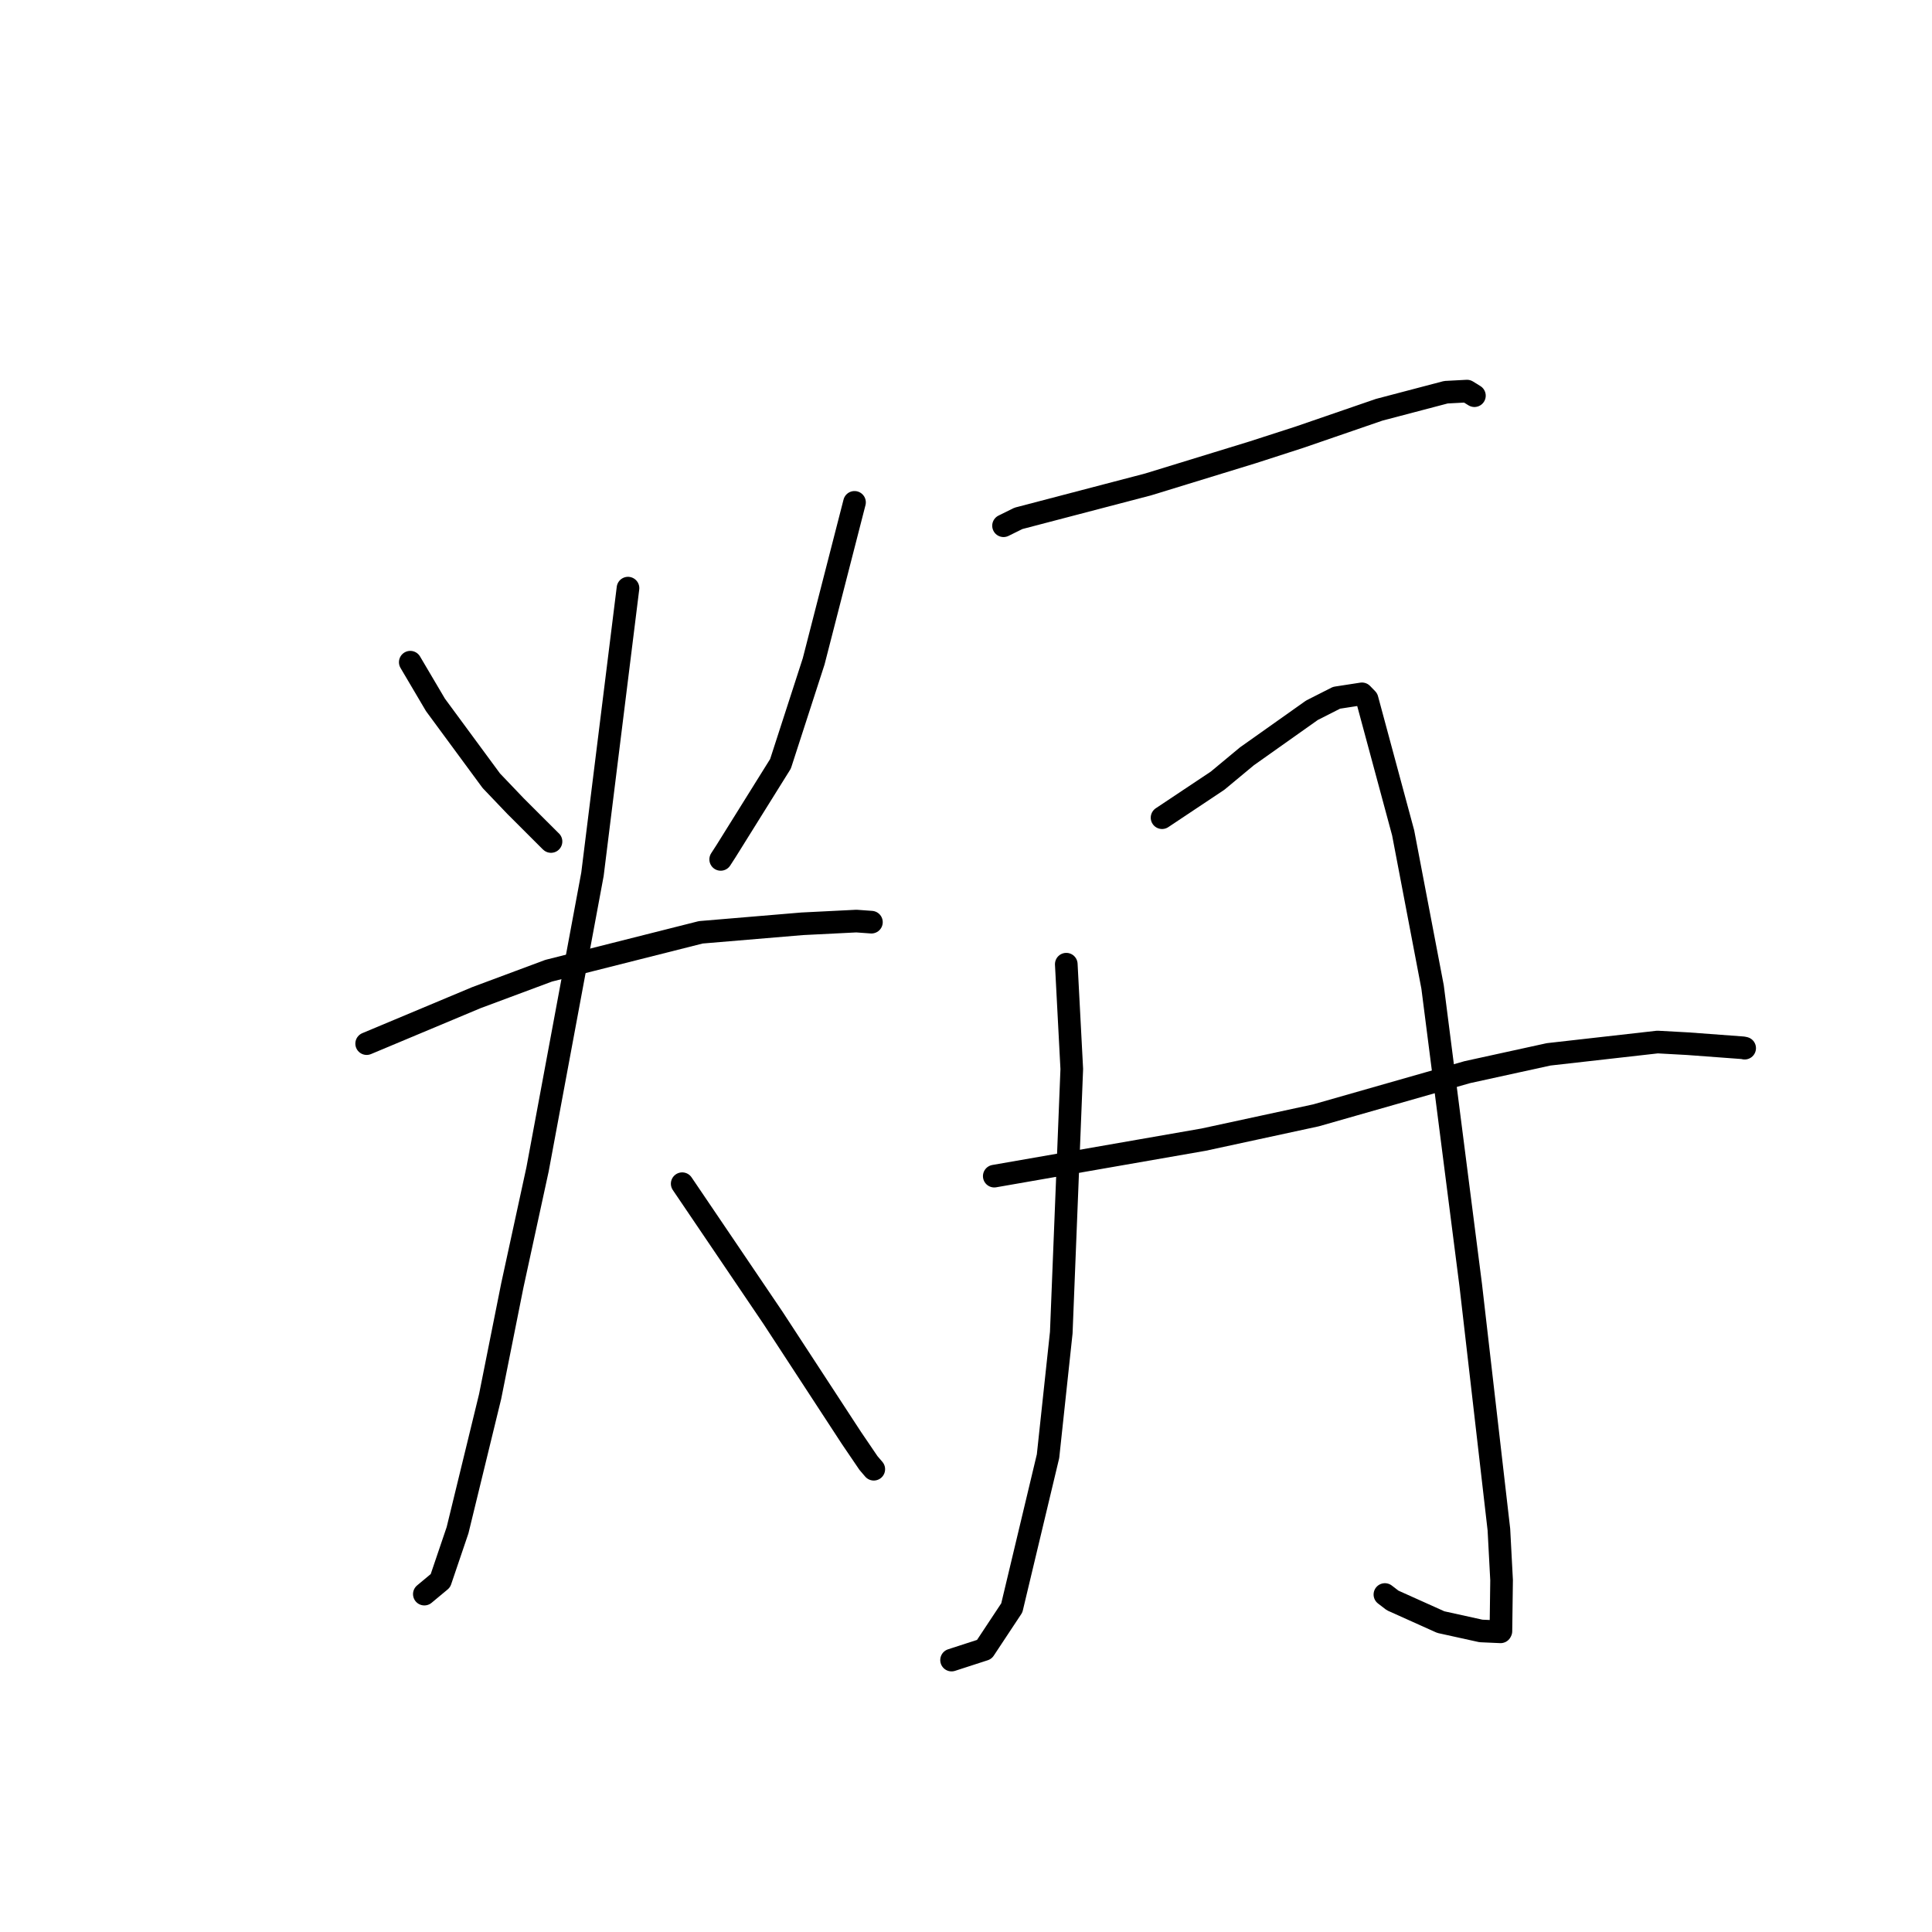 <?xml version="1.0" standalone="no"?>
    <svg width="256" height="256" xmlns="http://www.w3.org/2000/svg" version="1.1">
    <polyline stroke="black" stroke-width="3" stroke-linecap="round" fill="transparent" stroke-linejoin="round" points="54.363 87.745 57.702 93.403 65.099 103.45 68.315 106.82 72.89 111.389 73.011 111.502 " />
        <polyline stroke="black" stroke-width="3" stroke-linecap="round" fill="transparent" stroke-linejoin="round" points="113.227 66.566 107.814 87.64 103.42 101.208 96.201 112.783 95.495 113.874 " />
        <polyline stroke="black" stroke-width="3" stroke-linecap="round" fill="transparent" stroke-linejoin="round" points="48.585 138.285 63.129 132.192 72.7 128.626 92.857 123.537 106.288 122.408 113.478 122.048 115.287 122.179 115.468 122.192 " />
        <polyline stroke="black" stroke-width="3" stroke-linecap="round" fill="transparent" stroke-linejoin="round" points="83.212 77.931 78.504 115.852 71.227 154.95 67.885 170.33 64.947 185.031 60.629 202.759 58.357 209.455 56.421 211.067 56.228 211.228 " />
        <polyline stroke="black" stroke-width="3" stroke-linecap="round" fill="transparent" stroke-linejoin="round" points="90.395 156.847 96.276 165.531 102.438 174.638 112.824 190.542 115.077 193.858 115.776 194.674 115.781 194.679 " />
        <polyline stroke="black" stroke-width="3" stroke-linecap="round" fill="transparent" stroke-linejoin="round" points="132.974 69.662 134.947 68.687 152.136 64.188 165.965 59.942 172.184 57.933 182.752 54.295 191.594 51.971 194.386 51.823 195.299 52.387 195.367 52.43 " />
        <polyline stroke="black" stroke-width="3" stroke-linecap="round" fill="transparent" stroke-linejoin="round" points="141.288 127.761 142.016 141.65 140.624 176.581 138.869 192.953 134.07 213.05 130.423 218.562 126.482 219.84 126.088 219.968 " />
        <polyline stroke="black" stroke-width="3" stroke-linecap="round" fill="transparent" stroke-linejoin="round" points="153.979 108.347 161.336 103.445 165.216 100.221 173.84 94.113 177.104 92.457 180.468 91.938 181.144 92.636 185.925 110.356 189.825 130.786 194.884 170.325 198.612 202.675 198.967 209.374 198.878 216.138 198.837 216.216 198.832 216.225 198.832 216.225 196.232 216.109 190.913 214.937 184.531 212.068 183.507 211.282 " />
        <polyline stroke="black" stroke-width="3" stroke-linecap="round" fill="transparent" stroke-linejoin="round" points="131.746 155.844 159.482 151.008 174.38 147.788 194.424 142.066 205.2 139.707 219.632 138.075 223.643 138.295 230.93 138.836 231.159 138.883 231.176 138.887 " />
        </svg>